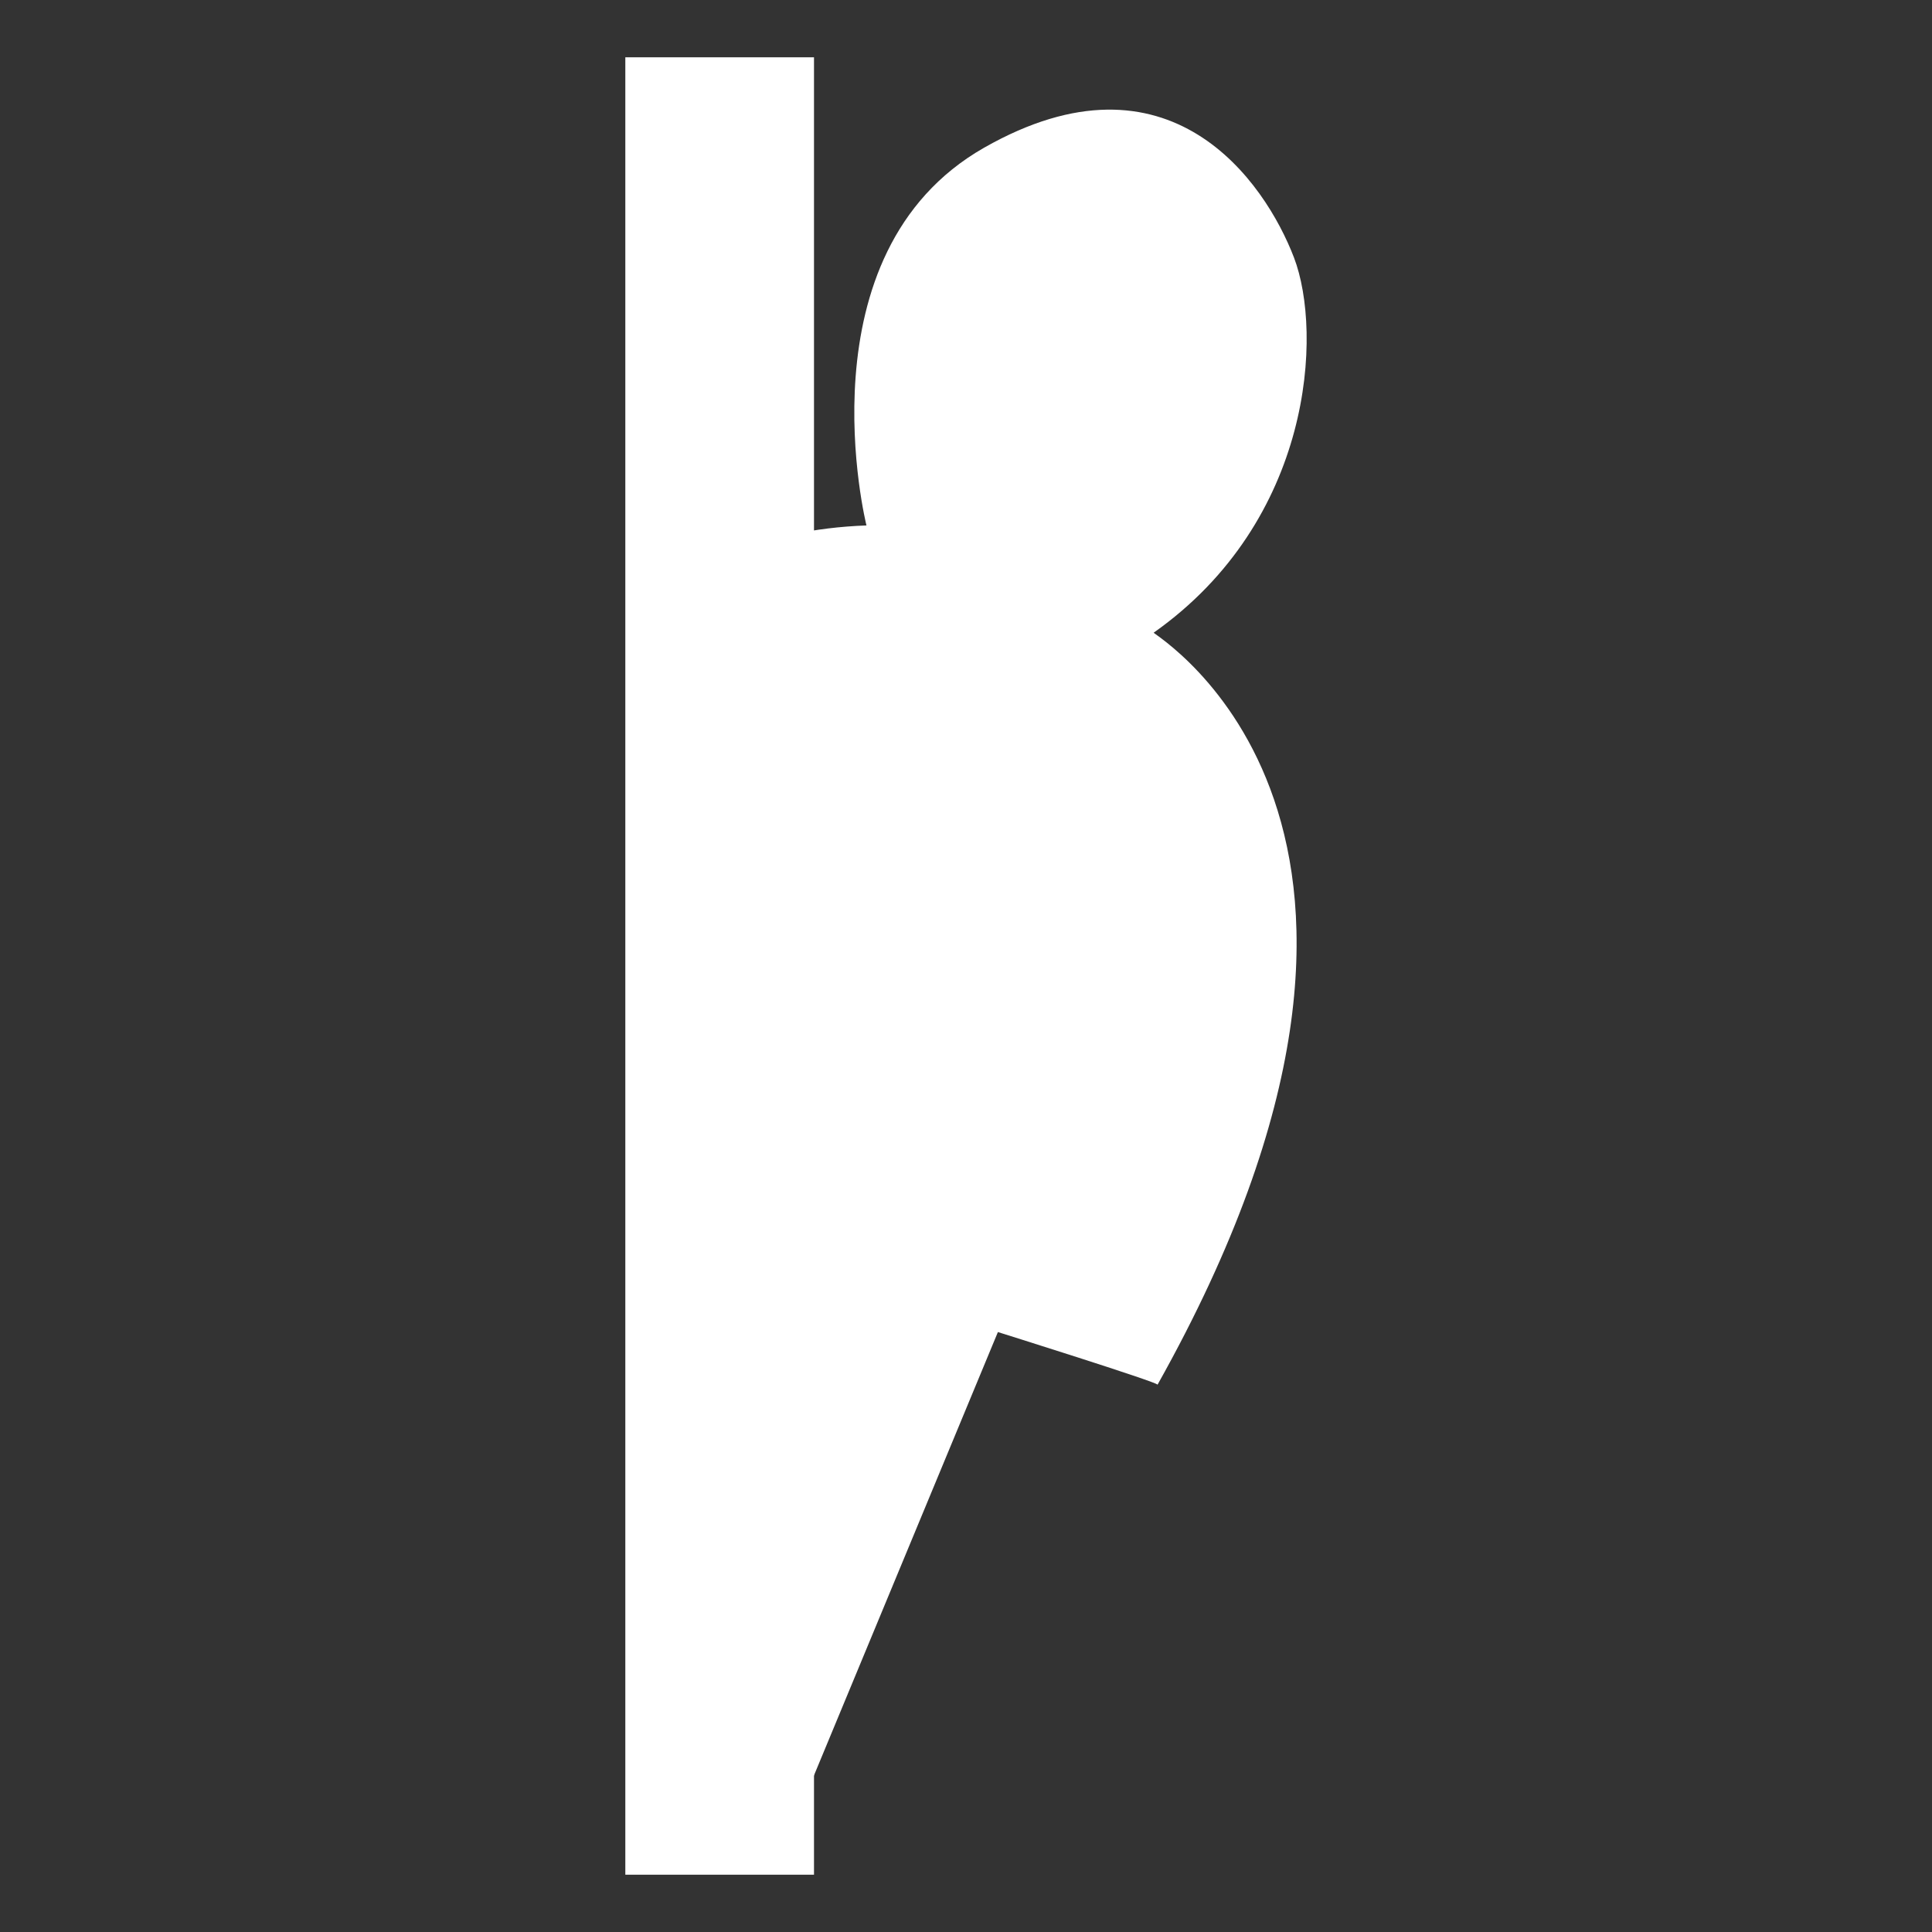 <?xml version="1.0" encoding="UTF-8" standalone="no"?>
<!-- Created with Inkscape (http://www.inkscape.org/) -->

<svg
   width="512"
   height="512"
   viewBox="0 0 512 512"
   version="1.1"
   id="svg1"
   xml:space="preserve"
   inkscape:version="1.3.2 (091e20e, 2023-11-25, custom)"
   sodipodi:docname="DS Status Effects.svg"
   inkscape:export-filename="Disguised.svg"
   inkscape:export-xdpi="96"
   inkscape:export-ydpi="96"
   xmlns:inkscape="http://www.inkscape.org/namespaces/inkscape"
   xmlns:sodipodi="http://sodipodi.sourceforge.net/DTD/sodipodi-0.dtd"
   xmlns="http://www.w3.org/2000/svg"
   xmlns:svg="http://www.w3.org/2000/svg"><rect x="0" y="0" width="512" height="512" fill="#333333" stroke="none"/><sodipodi:namedview
     id="namedview1"
     pagecolor="#ffffff"
     bordercolor="#000000"
     borderopacity="0.25"
     inkscape:showpageshadow="2"
     inkscape:pageopacity="0.0"
     inkscape:pagecheckerboard="0"
     inkscape:deskcolor="#d1d1d1"
     inkscape:document-units="px"
     inkscape:zoom="0.13525391"
     inkscape:cx="-842.8592"
     inkscape:cy="40.66426"
     inkscape:window-width="1920"
     inkscape:window-height="1057"
     inkscape:window-x="3632"
     inkscape:window-y="403"
     inkscape:window-maximized="1"
     inkscape:current-layer="layer1"
     inkscape:export-bgcolor="#ffffff00" /><defs
     id="defs1"><clipPath
       clipPathUnits="userSpaceOnUse"
       id="clipPath229"><rect
         style="fill:#ffffff;fill-opacity:1;stroke:none;stroke-width:50;stroke-dasharray:none;stroke-dashoffset:0;stroke-opacity:1"
         id="rect229"
         width="176.967"
         height="481.218"
         x="208.993"
         y="15.603" /></clipPath></defs><g
     inkscape:groupmode="layer"
     id="layer9"
     inkscape:label="Concealed"
     style="display:inline"
     sodipodi:insensitive="true"><g
       id="g229"
       transform="translate(-19.055,0.155)"><path
         style="display:inline;fill:#ffffff;fill-opacity:1;stroke:none;stroke-width:1.199"
         d="m 248.676,139.093 c 0,0 -18.023,-72.087 31.185,-100.108 49.208,-28.022 74.468,9.14 82.11,29.114 7.642,19.974 5.001,69.659 -37.184,99.418 0.405,0.833 84.349,50.683 1.028,199.287 0.214,-0.619 -42.305,-13.95 -42.305,-13.95 l -58.586,141.223 -106.465,-36.851 44.778,-147.389 -40.424,-15.378 c 0,0 13.543,-151.269 125.864,-155.366 z"
         id="path2-4"
         clip-path="url(#clipPath229)" /><path
         style="fill:none;fill-opacity:1;stroke:#ffffff;stroke-width:50;stroke-dasharray:none;stroke-dashoffset:0;stroke-opacity:1"
         d="M 209.773,15.03 V 496.66"
         id="path226" /></g></g></svg>
